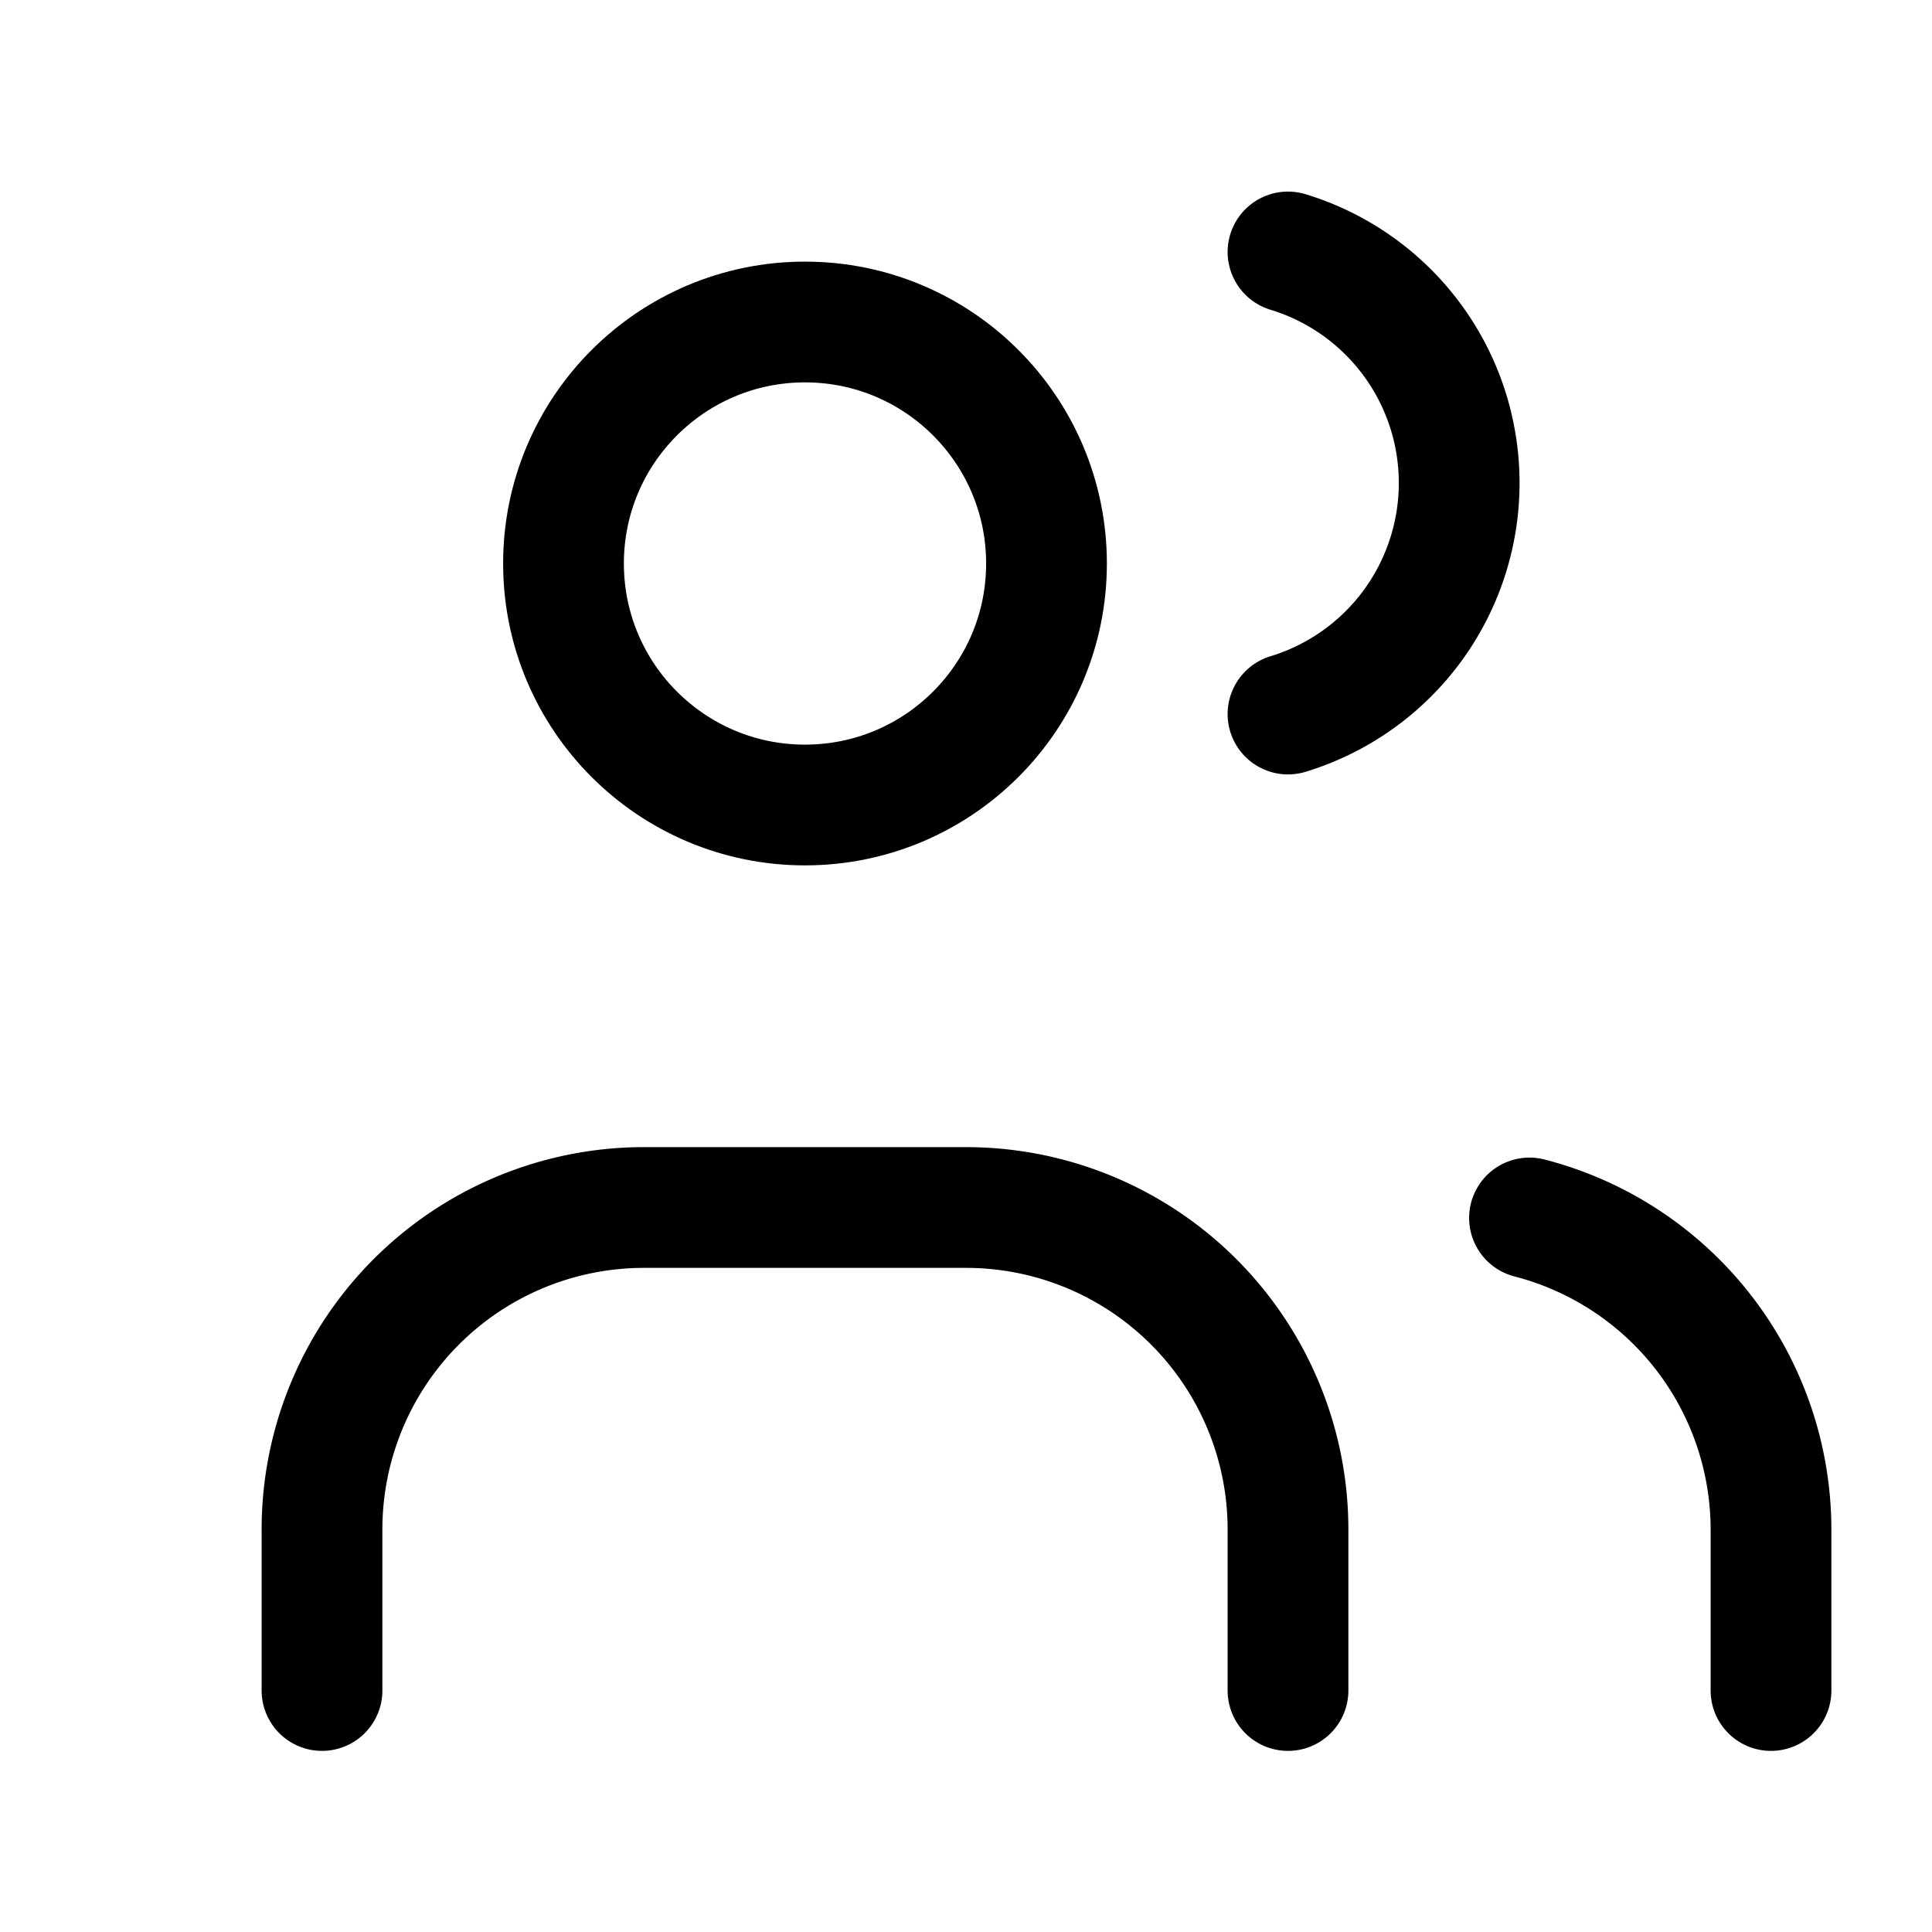 <svg xmlns="http://www.w3.org/2000/svg" width="24" height="24" fill="none" stroke="currentColor" stroke-width="1.5" stroke-linecap="round" stroke-linejoin="round">
  <path d="M16 21v-2a4 4 0 0 0-4-4H8a4 4 0 0 0-4 4v2"/>
  <circle cx="10" cy="7" r="3"/>
  <path d="M22 21v-2a4 4 0 0 0-3-3.87"/>
  <path d="M16 3.13a3 3 0 0 1 0 5.74"/>
</svg>
